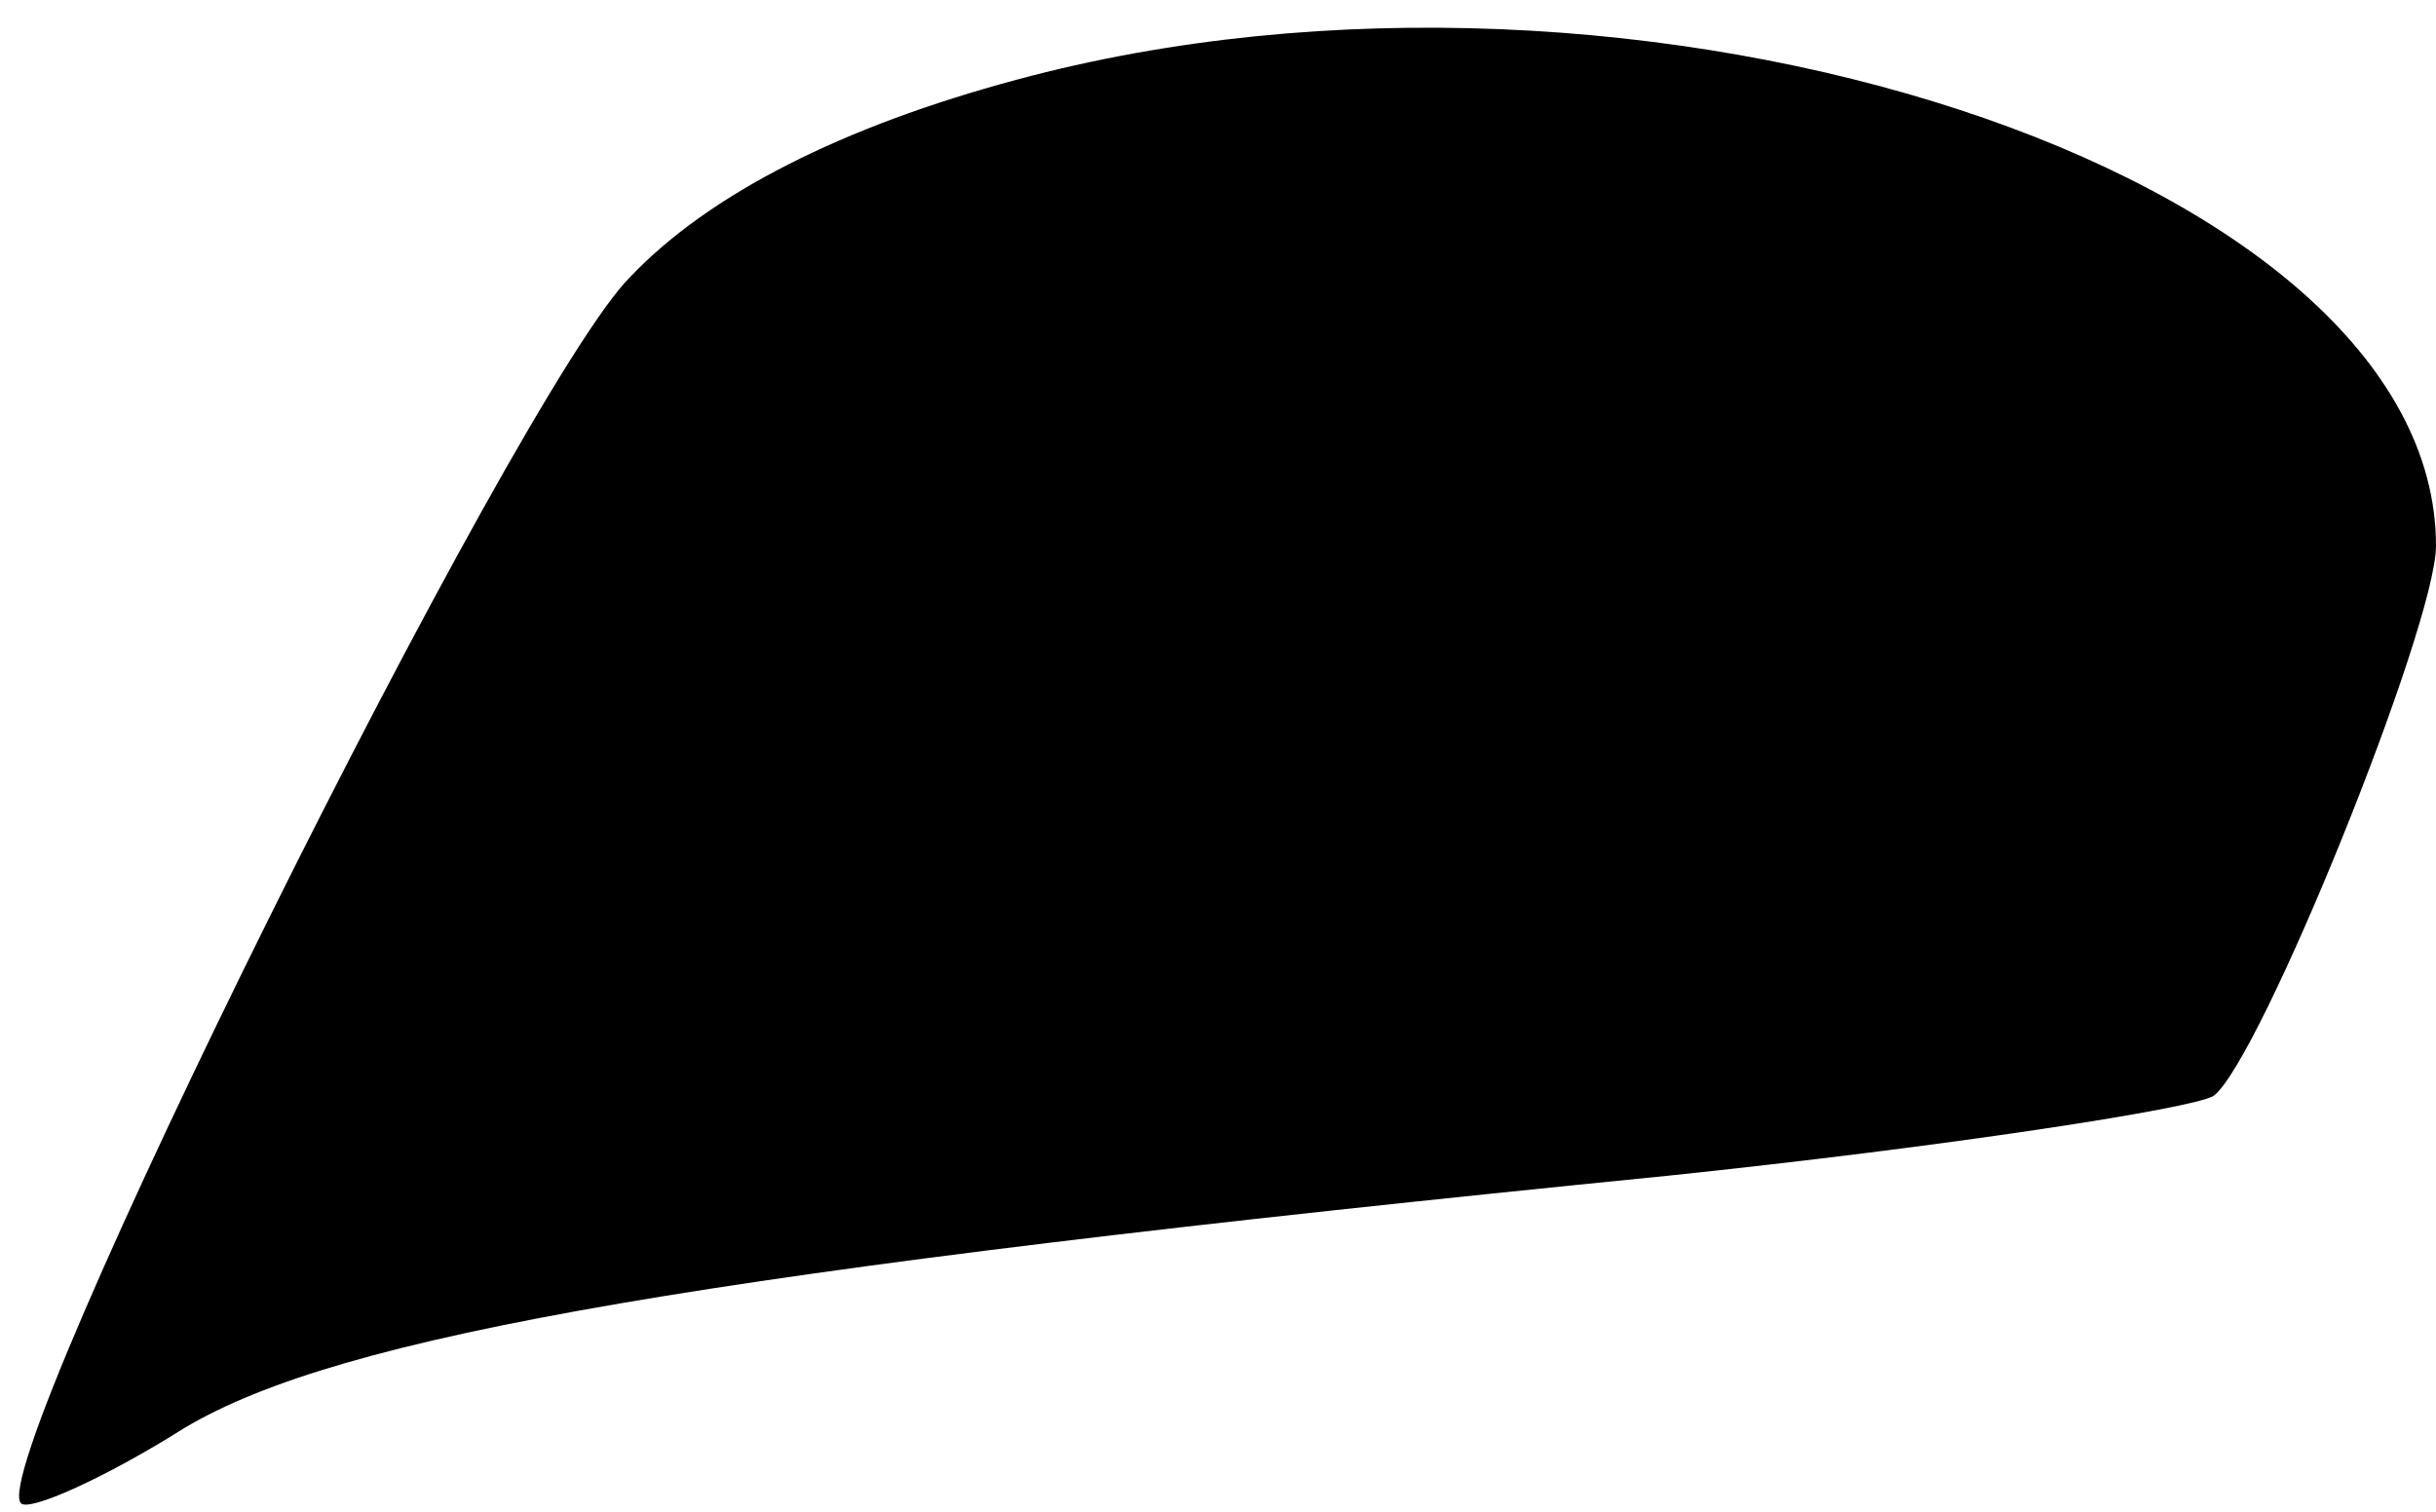 <?xml version="1.0" standalone="no"?>
<!DOCTYPE svg PUBLIC "-//W3C//DTD SVG 20010904//EN"
 "http://www.w3.org/TR/2001/REC-SVG-20010904/DTD/svg10.dtd">
<svg version="1.0" xmlns="http://www.w3.org/2000/svg"
 width="58pt" height="36pt" viewBox="0 0 58 36"
 preserveAspectRatio="xMidYMid meet">
<g transform="translate(0,36) scale(0.1,-0.1)"
fill="#000000" stroke="none">
<path fill="#000000" stroke="none" d="M242 341 c-41 -11 -73 -27 -92 -47 -27
-27 -154 -283 -145 -292 2 -2 20 6 39 18 37 22 122 37 353 60 67 7 125 16 130
19 11 8 53 112 53 131 0 89 -190 151 -338 111z"/>
</g>
</svg>
